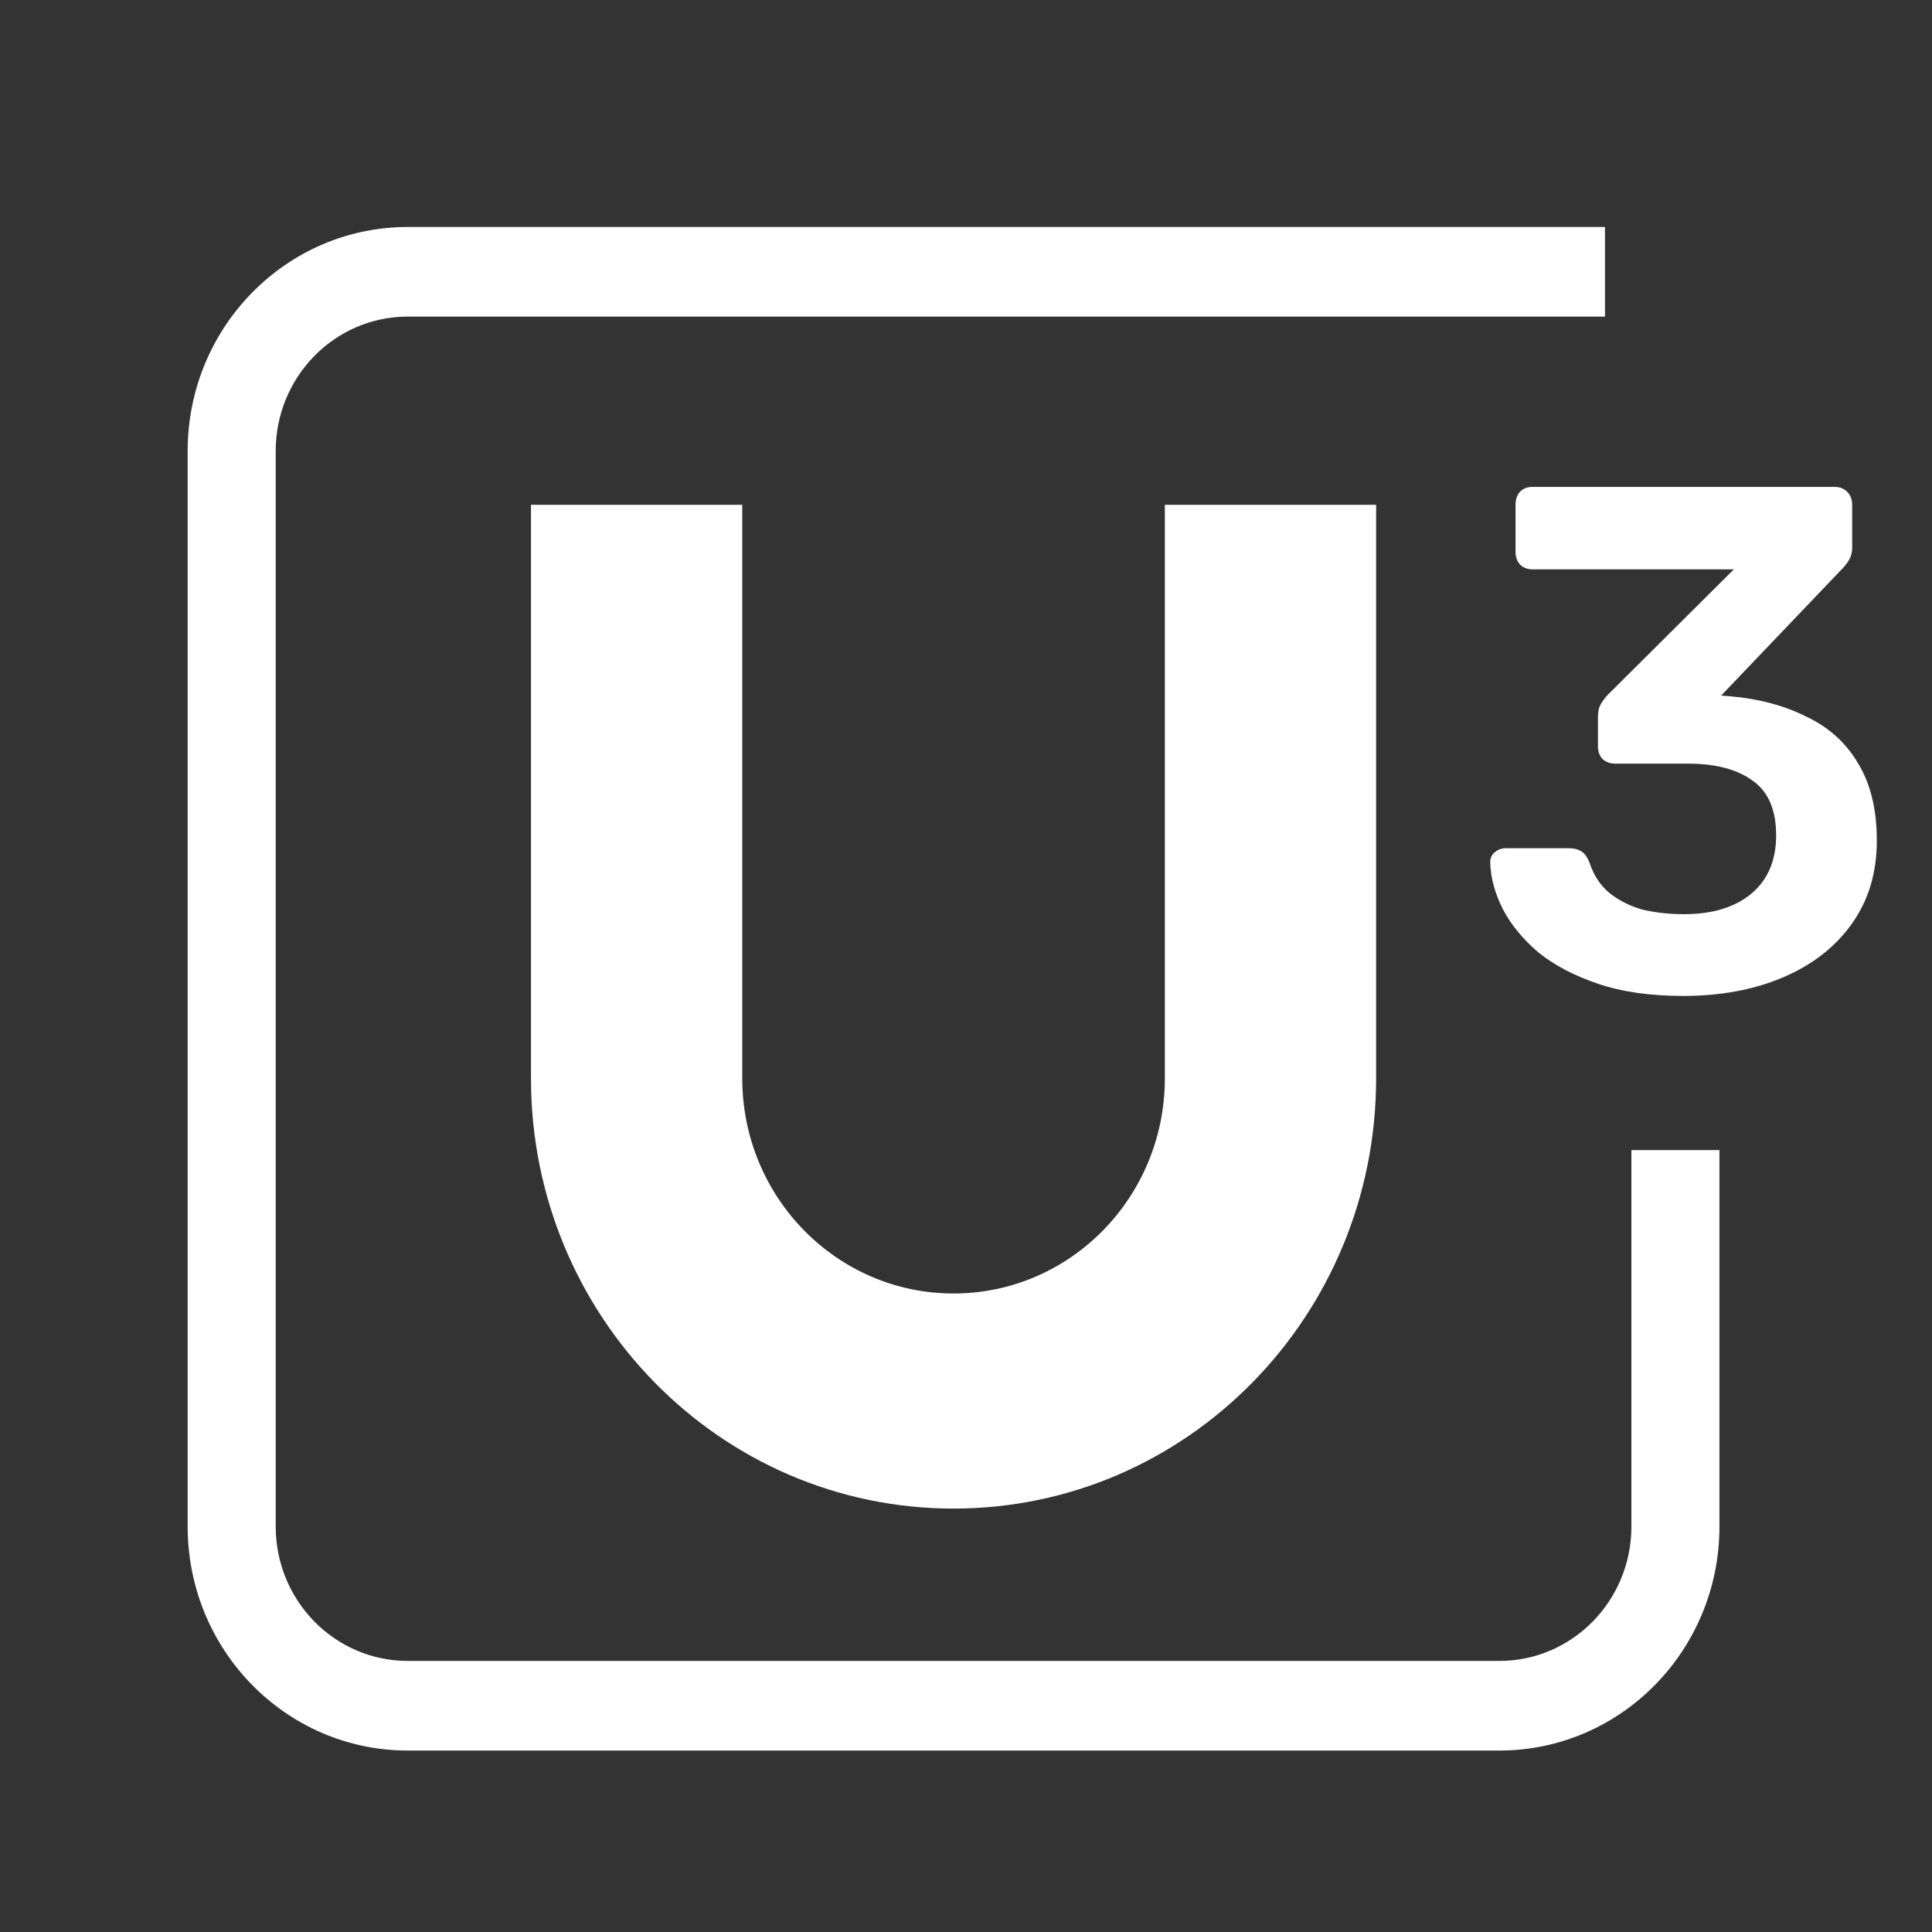 <svg width="61" height="61" viewBox="0 0 61 61" fill="none" xmlns="http://www.w3.org/2000/svg">
<rect x="0" y="0" width="61" height="61" fill="#333333" stroke="none"/>
<path d="M5.925 14.241C5.925 10.334 9.036 7.167 12.874 7.167H50.675V9.996H12.874C10.571 9.996 8.705 11.896 8.705 14.241V48.197C8.705 50.541 10.571 52.441 12.874 52.441H47.34C49.642 52.441 51.509 50.541 51.509 48.197V36.312H54.289V48.197C54.289 52.104 51.178 55.271 47.34 55.271H12.874C9.036 55.271 5.925 52.104 5.925 48.197V14.241Z" fill="white"/>
<path d="M23.436 15.938V34.048C23.436 37.799 26.423 40.84 30.107 40.84C33.791 40.84 36.778 37.799 36.778 34.048V15.938H43.449V34.048C43.449 41.55 37.475 47.631 30.107 47.631C22.738 47.631 16.765 41.55 16.765 34.048V15.938H23.436Z" fill="white"/>
<path d="M50.453 31.06C51.209 31.317 52.106 31.445 53.144 31.445C54.329 31.445 55.382 31.249 56.301 30.857C57.22 30.464 57.939 29.906 58.458 29.181C58.992 28.442 59.258 27.559 59.258 26.533C59.258 25.552 59.058 24.737 58.658 24.088C58.273 23.439 57.724 22.949 57.013 22.617C56.316 22.27 55.515 22.058 54.611 21.983L54.344 21.96L58.191 17.931C58.265 17.855 58.332 17.765 58.391 17.659C58.45 17.553 58.48 17.433 58.48 17.297V15.938C58.48 15.773 58.428 15.637 58.325 15.531C58.221 15.425 58.087 15.373 57.924 15.373H48.385C48.222 15.373 48.088 15.425 47.985 15.531C47.896 15.637 47.851 15.773 47.851 15.938V17.433C47.851 17.584 47.896 17.712 47.985 17.817C48.088 17.923 48.222 17.976 48.385 17.976H54.744L50.764 21.937C50.69 22.013 50.616 22.111 50.542 22.232C50.483 22.337 50.453 22.466 50.453 22.617V23.567C50.453 23.733 50.505 23.869 50.608 23.975C50.712 24.065 50.846 24.111 51.009 24.111H53.299C54.174 24.111 54.856 24.292 55.345 24.654C55.834 25.001 56.079 25.575 56.079 26.374C56.079 27.174 55.812 27.793 55.278 28.231C54.759 28.653 54.055 28.864 53.166 28.864C52.721 28.864 52.298 28.819 51.898 28.729C51.498 28.623 51.142 28.45 50.831 28.208C50.534 27.966 50.319 27.642 50.186 27.235C50.112 27.053 50.023 26.933 49.919 26.872C49.815 26.812 49.689 26.782 49.541 26.782H47.54C47.407 26.782 47.288 26.827 47.184 26.918C47.095 26.993 47.051 27.099 47.051 27.235C47.066 27.718 47.199 28.208 47.451 28.706C47.703 29.189 48.074 29.642 48.563 30.064C49.067 30.472 49.697 30.804 50.453 31.06Z" fill="white"/>
</svg>
